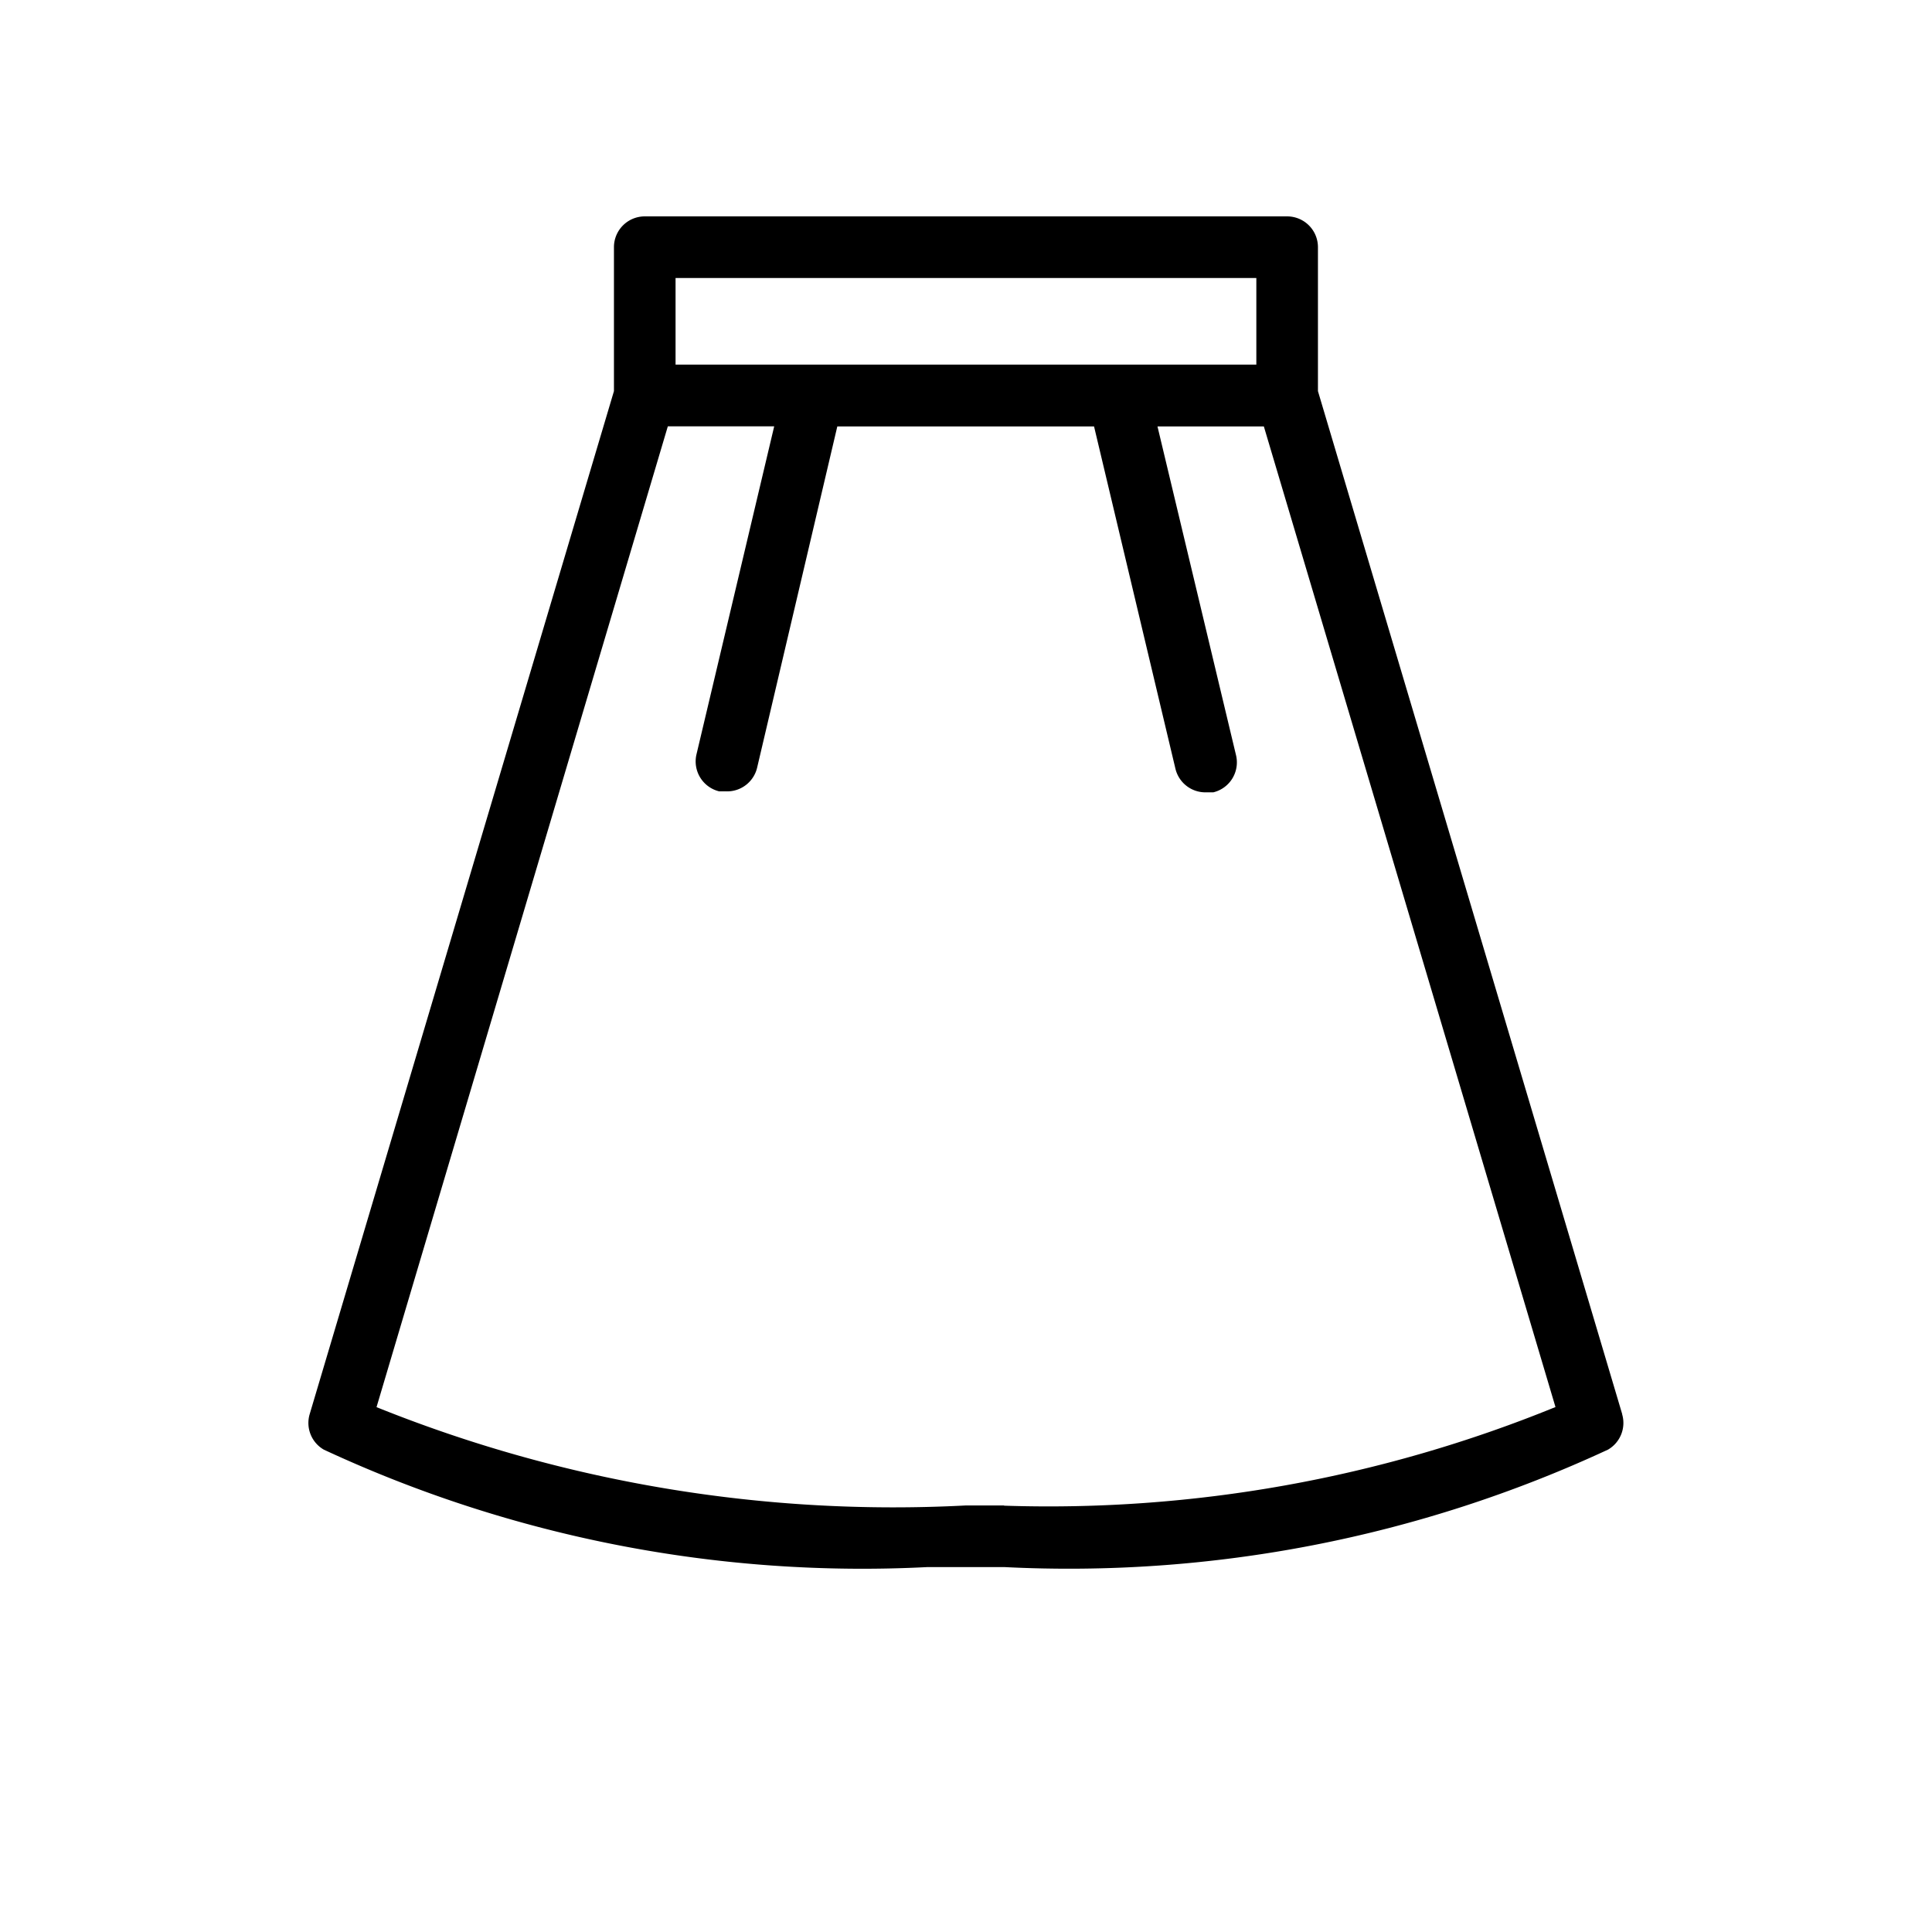 <svg xmlns="http://www.w3.org/2000/svg" width="18" height="18" viewBox="0 0 18 18">
    <defs>
        <clipPath id="mxamvewx4a">
            <path fill="none" d="M0 0H18V18H0z"/>
        </clipPath>
    </defs>
    <g>
        <g>
            <g clip-path="url(#mxamvewx4a)" transform="translate(-500 -213.661) translate(500 213.661)">
                <path d="M512.946 225.173l-2.835-9.532V214.3a.287.287 0 0 0-.287-.287h-5.985a.287.287 0 0 0-.287.287v1.341l-2.835 9.532a.287.287 0 0 0 .132.33 11.892 11.892 0 0 0 5.626 1.094h.712a11.922 11.922 0 0 0 5.626-1.094.287.287 0 0 0 .132-.33zm-8.82-10.586h5.411v.807h-5.411zm3.061 11.436h-.356a12.887 12.887 0 0 1-5.491-.916l2.714-9.138h.991l-.724 3.056a.287.287 0 0 0 .212.345h.066a.287.287 0 0 0 .287-.221l.747-3.179h2.392l.758 3.188a.287.287 0 0 0 .287.221h.066a.287.287 0 0 0 .212-.345l-.732-3.064h.991l2.717 9.136a12.508 12.508 0 0 1-5.138.919zm0 0" transform="translate(-497.832 -211.997)"/>
            </g>
        </g>
    </g>
</svg>
